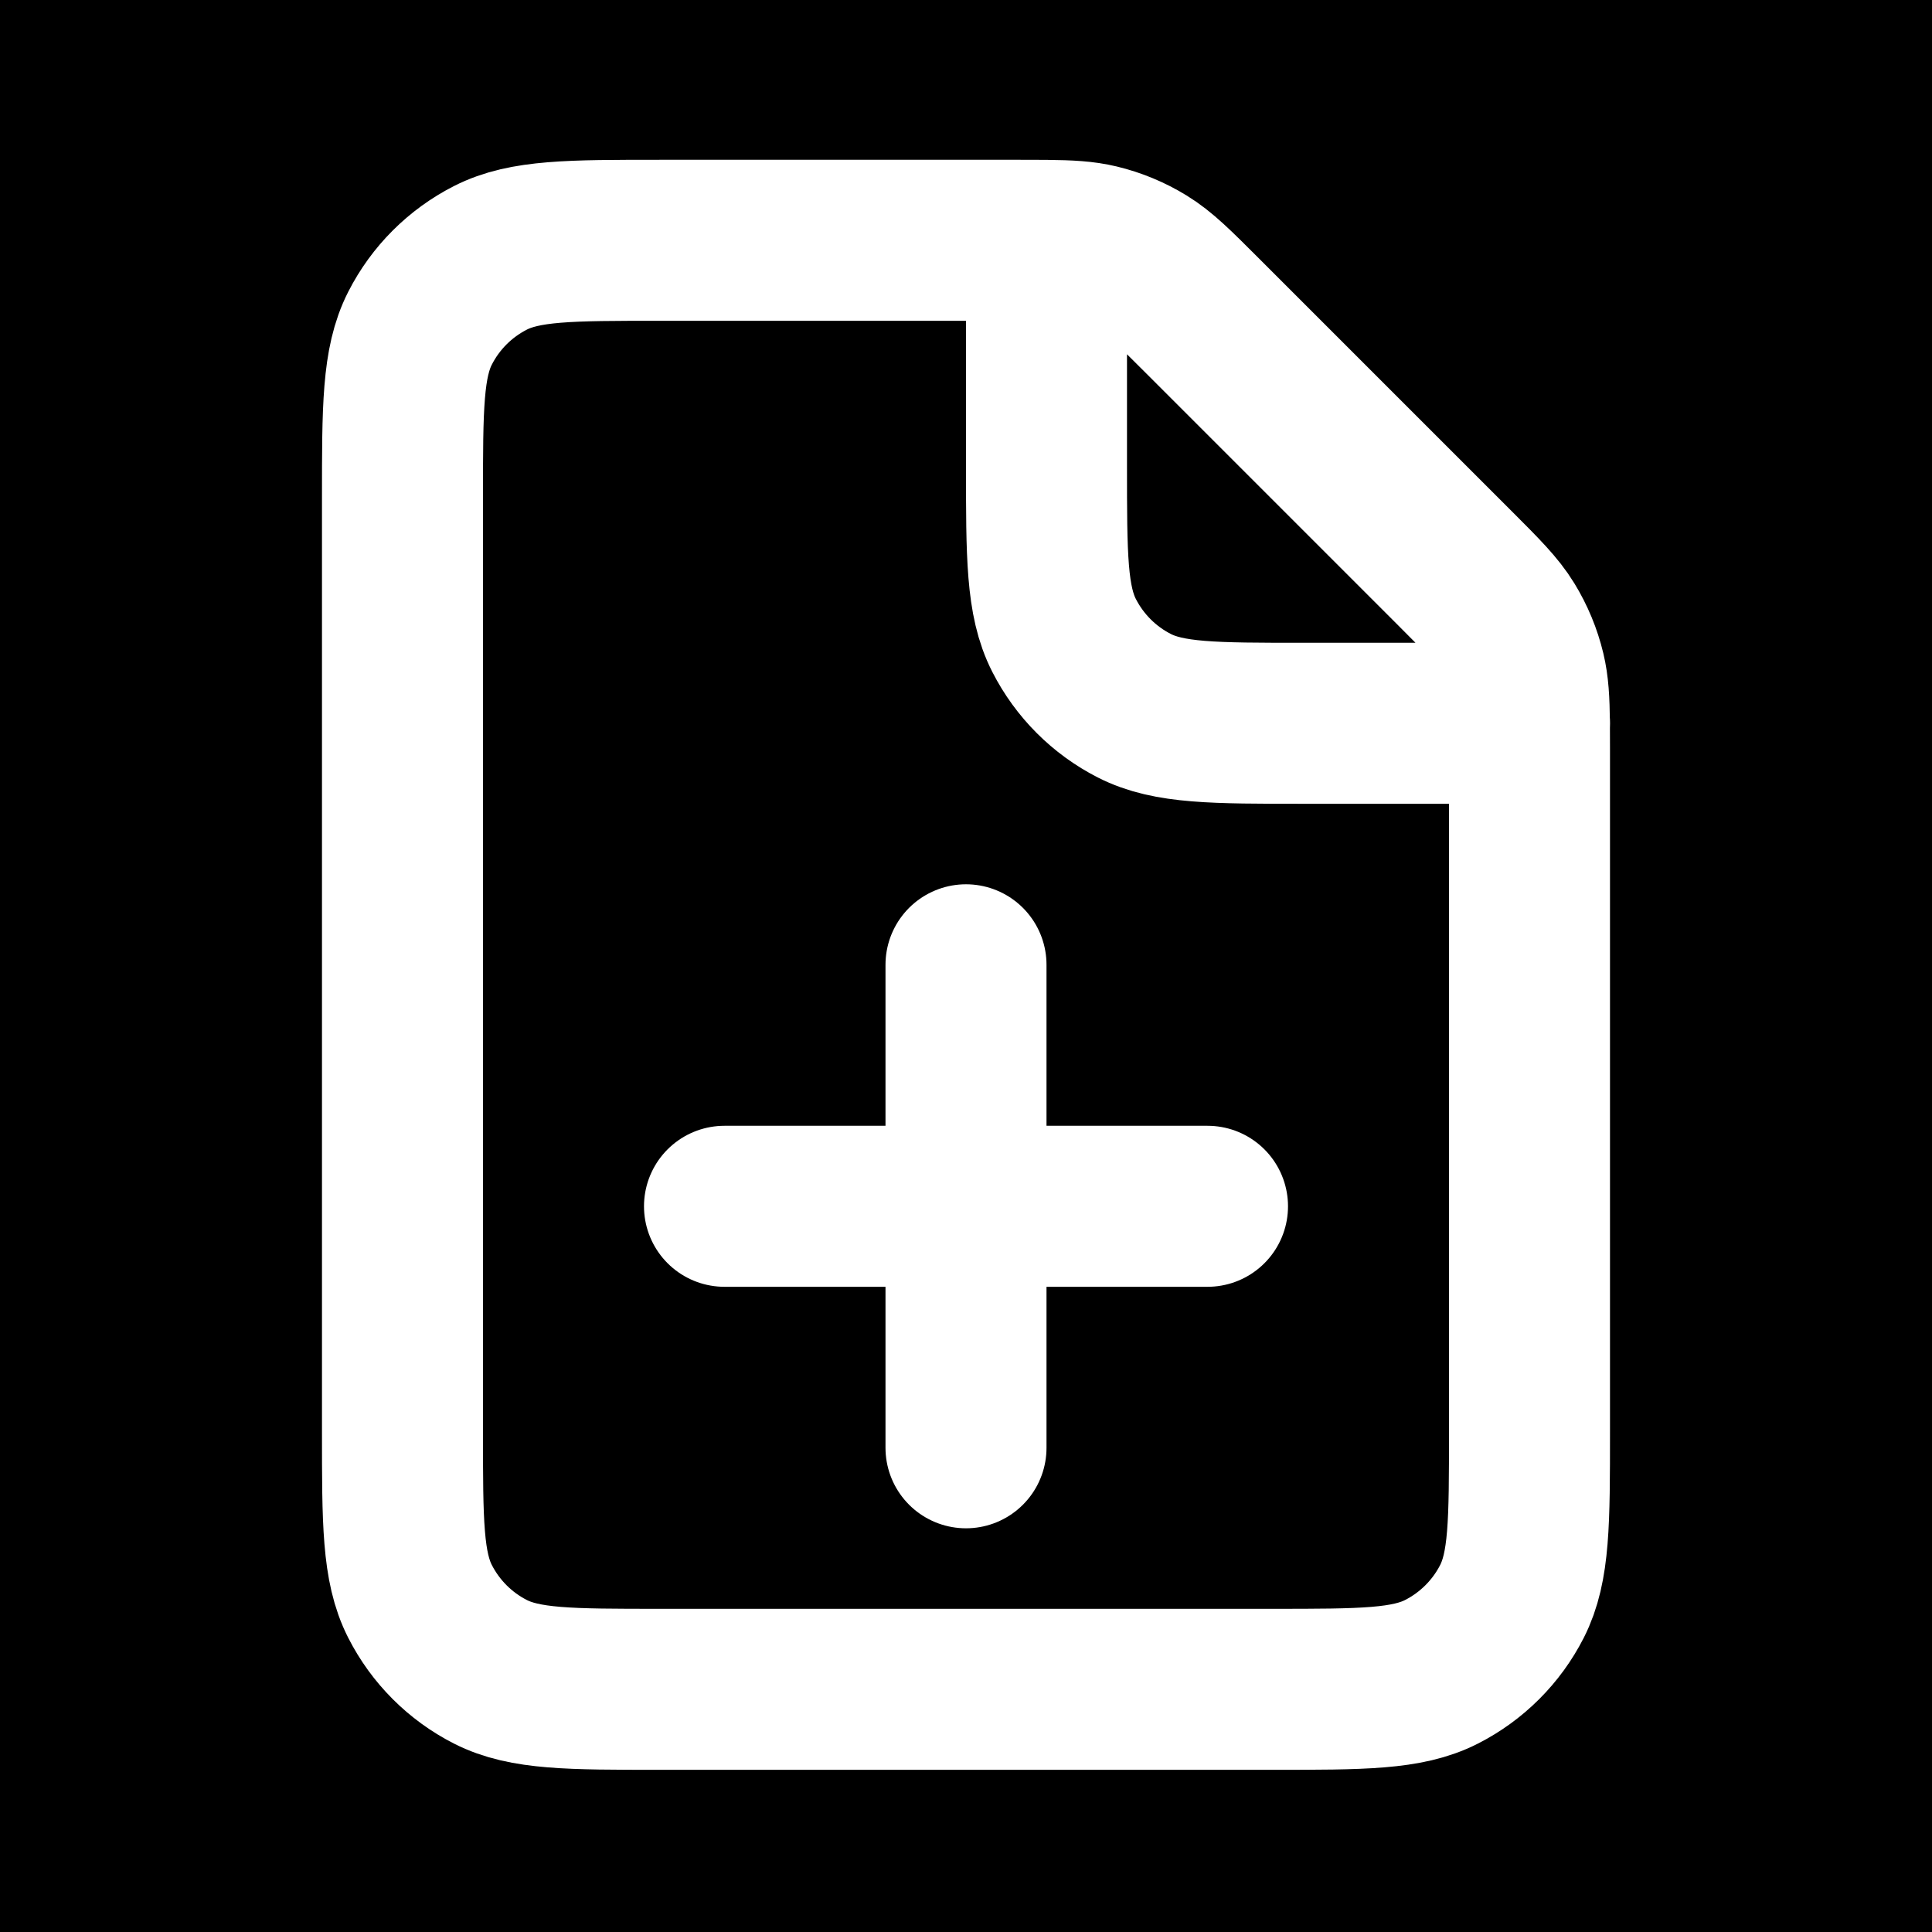<?xml version="1.0" encoding="UTF-8"?>
<svg id="Layer_1" data-name="Layer 1" xmlns="http://www.w3.org/2000/svg" viewBox="0 0 800 800">
  <defs>
    <style>
      .cls-1 {
        fill: none;
        stroke: #fff;
        stroke-linecap: round;
        stroke-linejoin: round;
        stroke-width: 66.67px;
      }

      .cls-2 {
        stroke-width: 0px;
      }
    </style>
  </defs>
  <rect class="cls-2" width="800" height="800"/>
  <g id="File_File_Add" data-name="File / File_Add">
    <path id="Vector" class="cls-1" d="m400,599.5v-100m0,0v-100m0,100h-100m100,0h100m-66.67-399.97c-3.18-.03-6.76-.03-10.84-.03h-149.15c-37.34,0-56.02,0-70.28,7.27-12.54,6.39-22.74,16.58-29.13,29.13-7.27,14.26-7.27,32.94-7.27,70.28v386.67c0,37.34,0,56,7.27,70.26,6.39,12.54,16.58,22.75,29.13,29.14,14.25,7.26,32.91,7.26,70.17,7.26h253.54c37.26,0,55.9,0,70.14-7.26,12.54-6.39,22.77-16.6,29.16-29.14,7.26-14.25,7.26-32.88,7.26-70.14v-282.6c0-4.09,0-7.67-.03-10.86m-199.97-199.97c9.52.09,15.54.43,21.29,1.81,6.8,1.63,13.3,4.33,19.27,7.99,6.73,4.12,12.5,9.9,24.02,21.42l104.18,104.18c11.53,11.53,17.26,17.28,21.39,24.01,3.65,5.97,6.36,12.47,7.99,19.27,1.38,5.75,1.73,11.77,1.83,21.29m-199.97-199.97v93.3c0,37.34,0,55.99,7.27,70.25,6.39,12.54,16.58,22.76,29.13,29.15,14.25,7.26,32.91,7.26,70.17,7.26h93.41m0,0h.04"/>
  </g>
</svg>